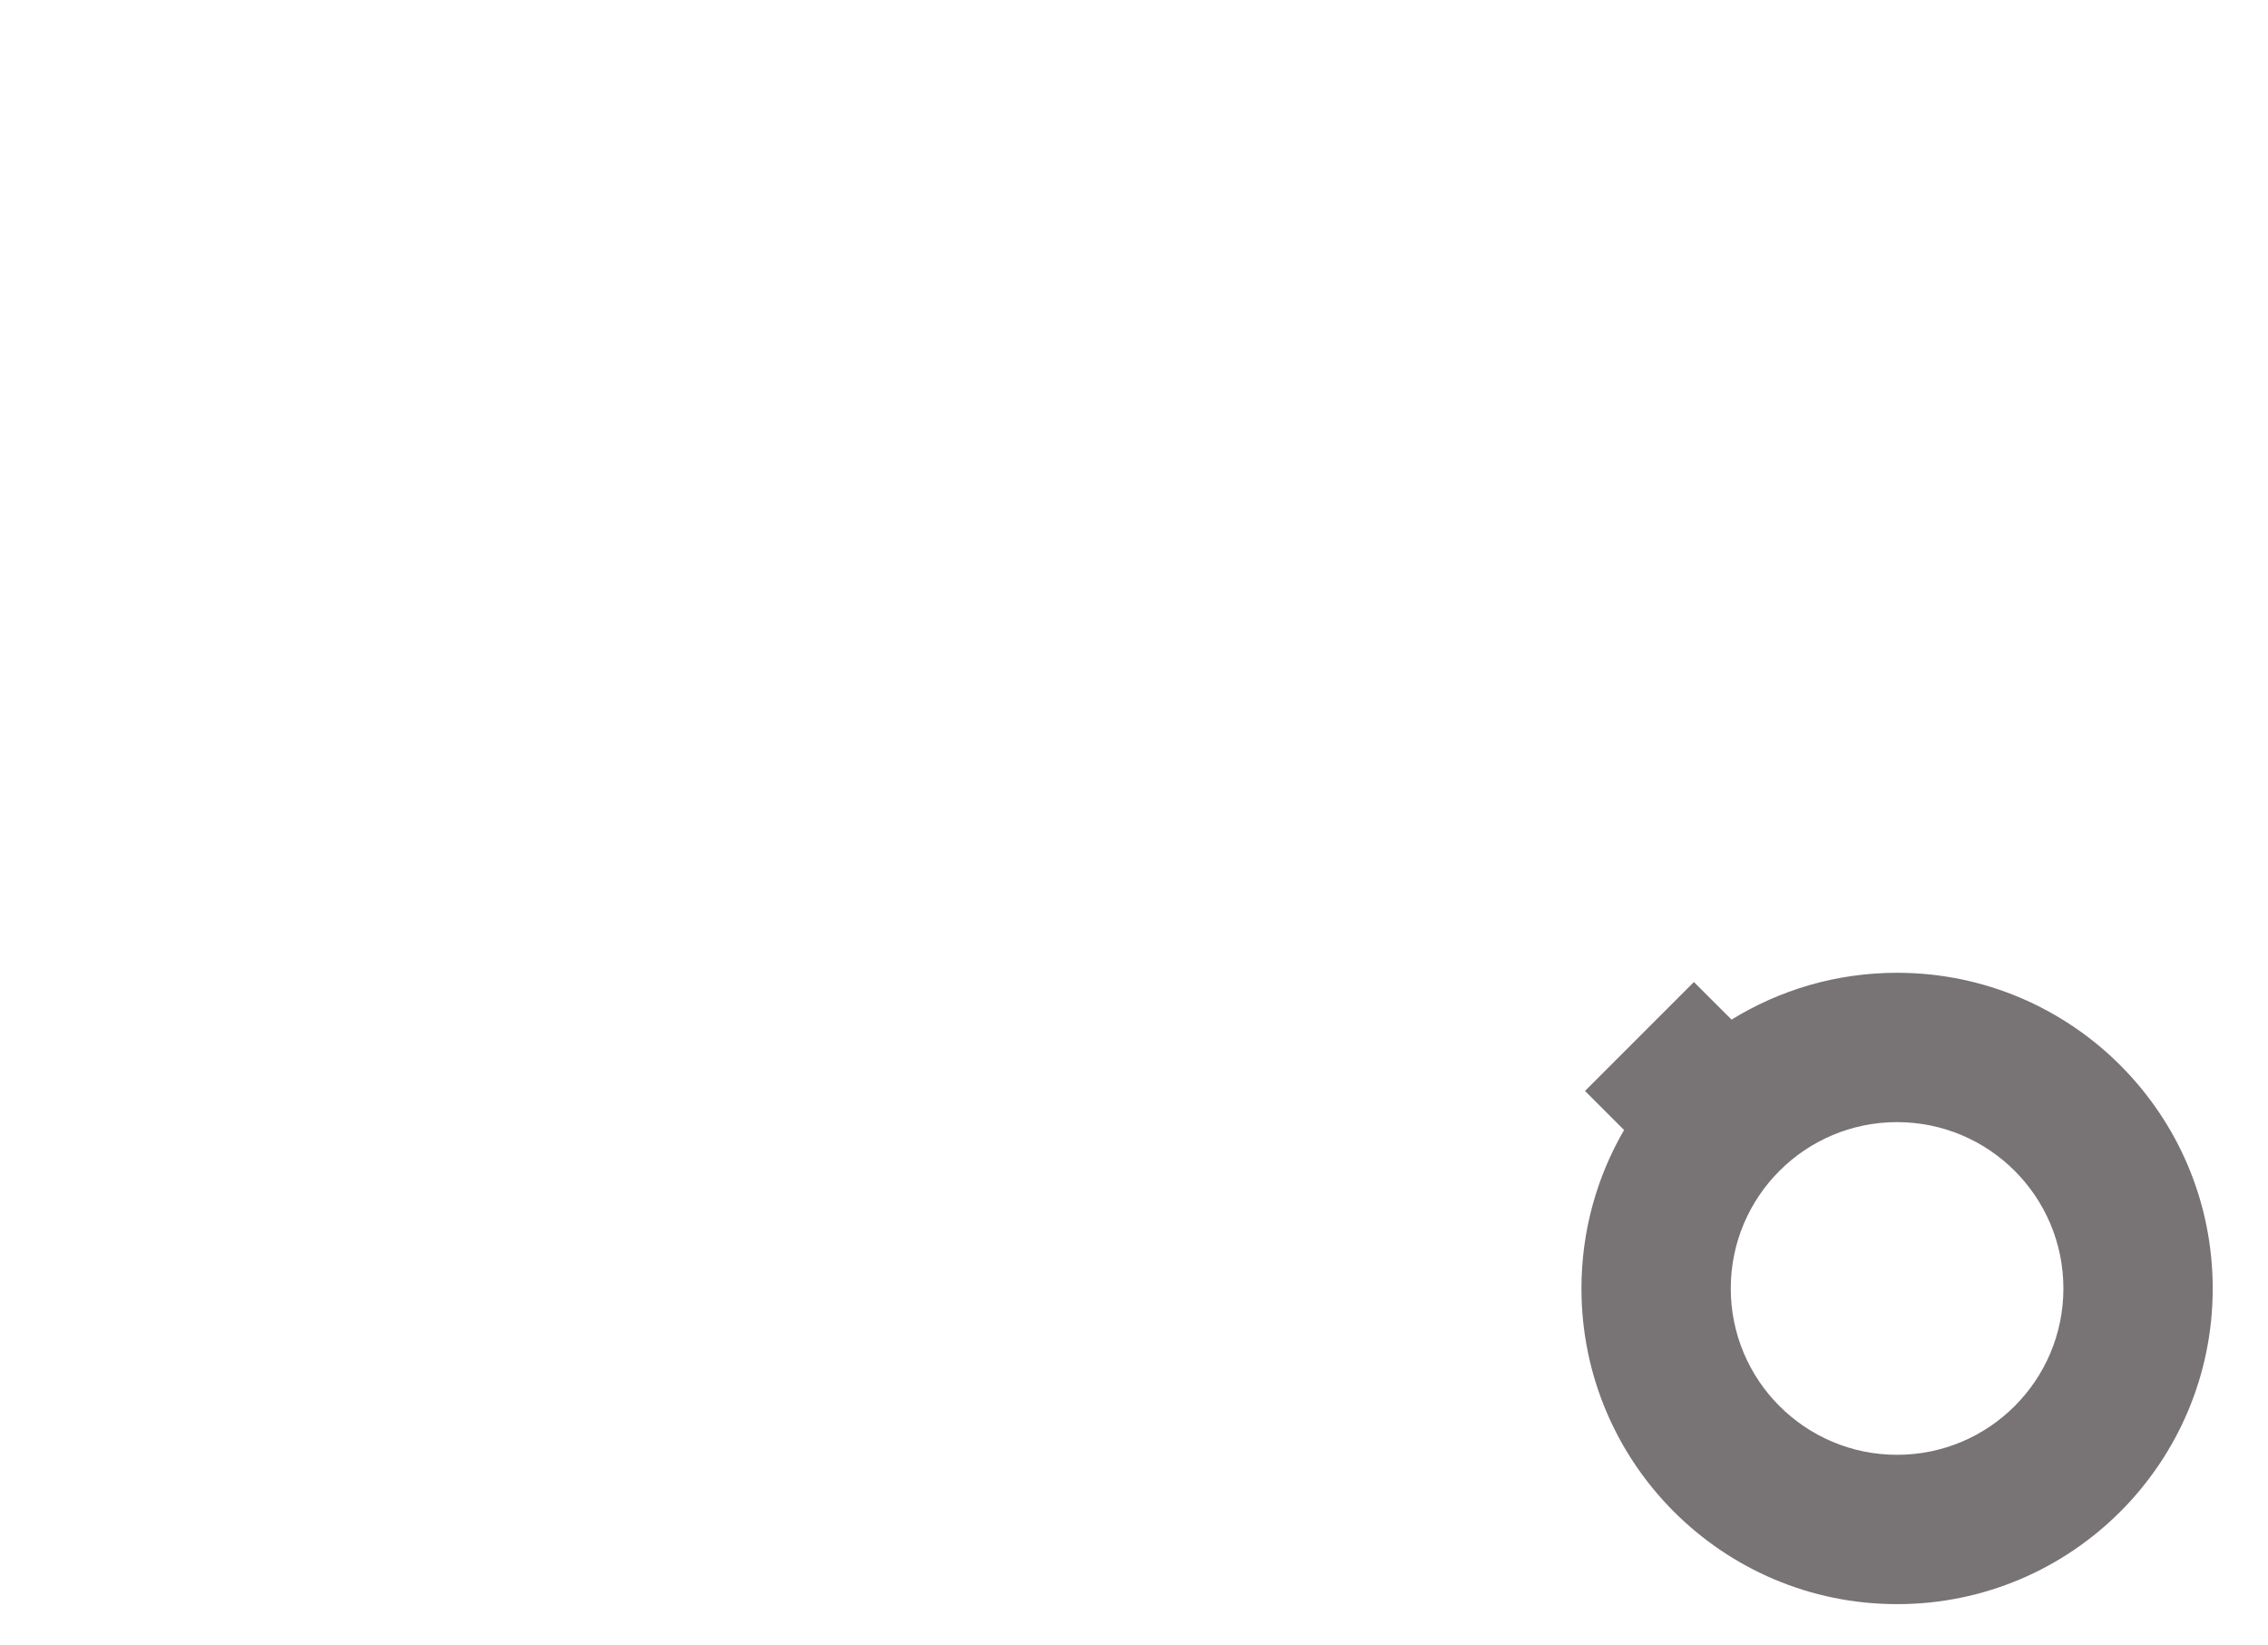 <!-- Generator: Adobe Illustrator 25.2.0, SVG Export Plug-In  -->
<svg version="1.1" xmlns="http://www.w3.org/2000/svg" xmlns:xlink="http://www.w3.org/1999/xlink" x="0px" y="0px" width="4800px"
	 height="3480px" viewBox="0 0 4800 3480" style="overflow:visible;enable-background:new 0 0 4800 3480;" xml:space="preserve">
<style type="text/css">
	.st0{opacity:0.8;fill:#565053;}
	.st1{fill:none;}
</style>
<defs>
</defs>
<path class="st0" d="M4015,2058.5c-128.5,0-248.5,36.3-350.3,99.1L3585,2078l-230.5,230.5l82.7,82.7
	c-57.3,98.6-90.2,213.1-90.2,335.3c0,368.9,299.1,668,668,668s668-299.1,668-668S4383.9,2058.5,4015,2058.5z M4015,3078.5
	c-194.4,0-352-157.6-352-352s157.6-352,352-352s352,157.6,352,352S4209.4,3078.5,4015,3078.5z"/>
<rect class="st1" width="4800" height="3480"/>
</svg>

